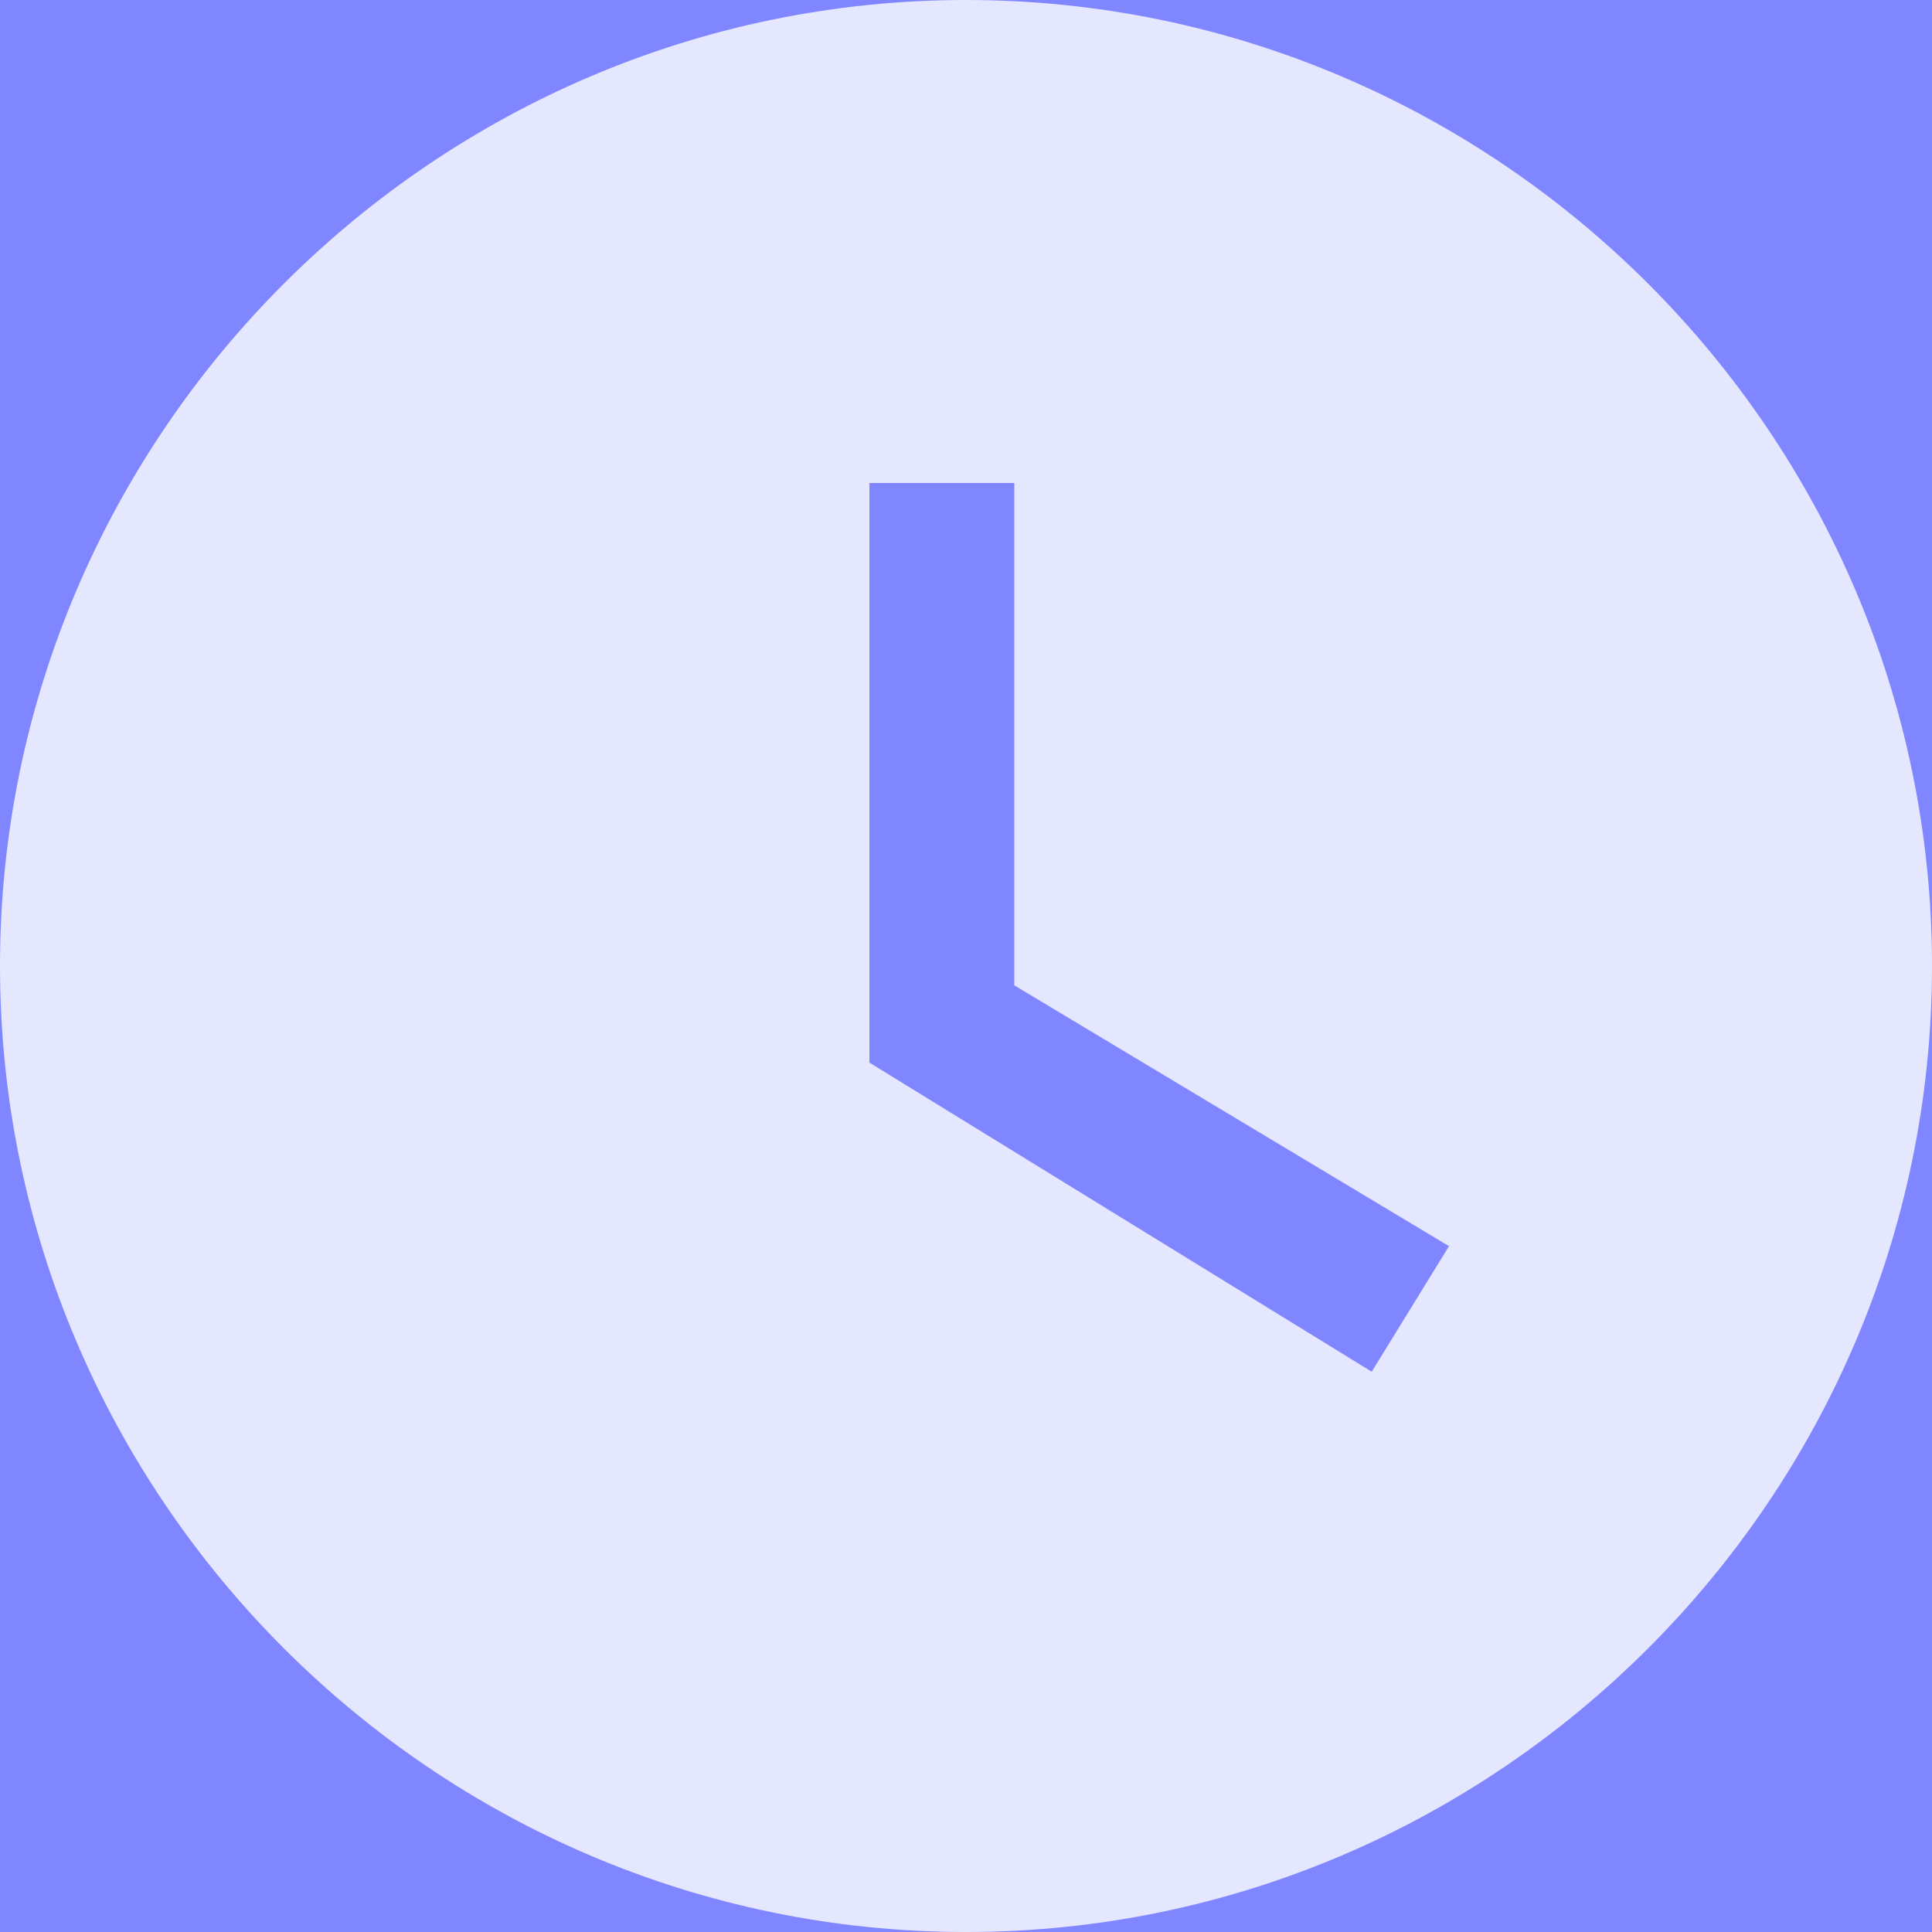 <svg width="14" height="14" viewBox="0 0 14 14" fill="none" xmlns="http://www.w3.org/2000/svg">
<rect width="14" height="14" fill="#E5E5E5"/>
<g clip-path="url(#clip0_0_1)">
<rect width="375" height="812" transform="translate(-46 -600)" fill="white"/>
<g filter="url(#filter0_d_0_1)">
<rect x="-22" y="-90" width="327" height="174" rx="16" fill="#7F86FF"/>
</g>
<g opacity="0.8">
<path fill-rule="evenodd" clip-rule="evenodd" d="M0 7C0 3.15 3.15 0 7 0C10.85 0 14 3.15 14 7C14 10.85 10.85 14 7 14C3.15 14 0 10.85 0 7ZM6.3 7.7L9.94 9.94L10.5 9.03L7.35 7.14V3.5H6.3V7.7Z" fill="white"/>
</g>
</g>
<defs>
<filter id="filter0_d_0_1" x="-42" y="-98" width="367" height="214" filterUnits="userSpaceOnUse" color-interpolation-filters="sRGB">
<feFlood flood-opacity="0" result="BackgroundImageFix"/>
<feColorMatrix in="SourceAlpha" type="matrix" values="0 0 0 0 0 0 0 0 0 0 0 0 0 0 0 0 0 0 127 0" result="hardAlpha"/>
<feMorphology radius="4" operator="erode" in="SourceAlpha" result="effect1_dropShadow_0_1"/>
<feOffset dy="12"/>
<feGaussianBlur stdDeviation="12"/>
<feColorMatrix type="matrix" values="0 0 0 0 0.498 0 0 0 0 0.525 0 0 0 0 1 0 0 0 0.3 0"/>
<feBlend mode="normal" in2="BackgroundImageFix" result="effect1_dropShadow_0_1"/>
<feBlend mode="normal" in="SourceGraphic" in2="effect1_dropShadow_0_1" result="shape"/>
</filter>
<clipPath id="clip0_0_1">
<rect width="375" height="812" fill="white" transform="translate(-46 -600)"/>
</clipPath>
</defs>
</svg>
